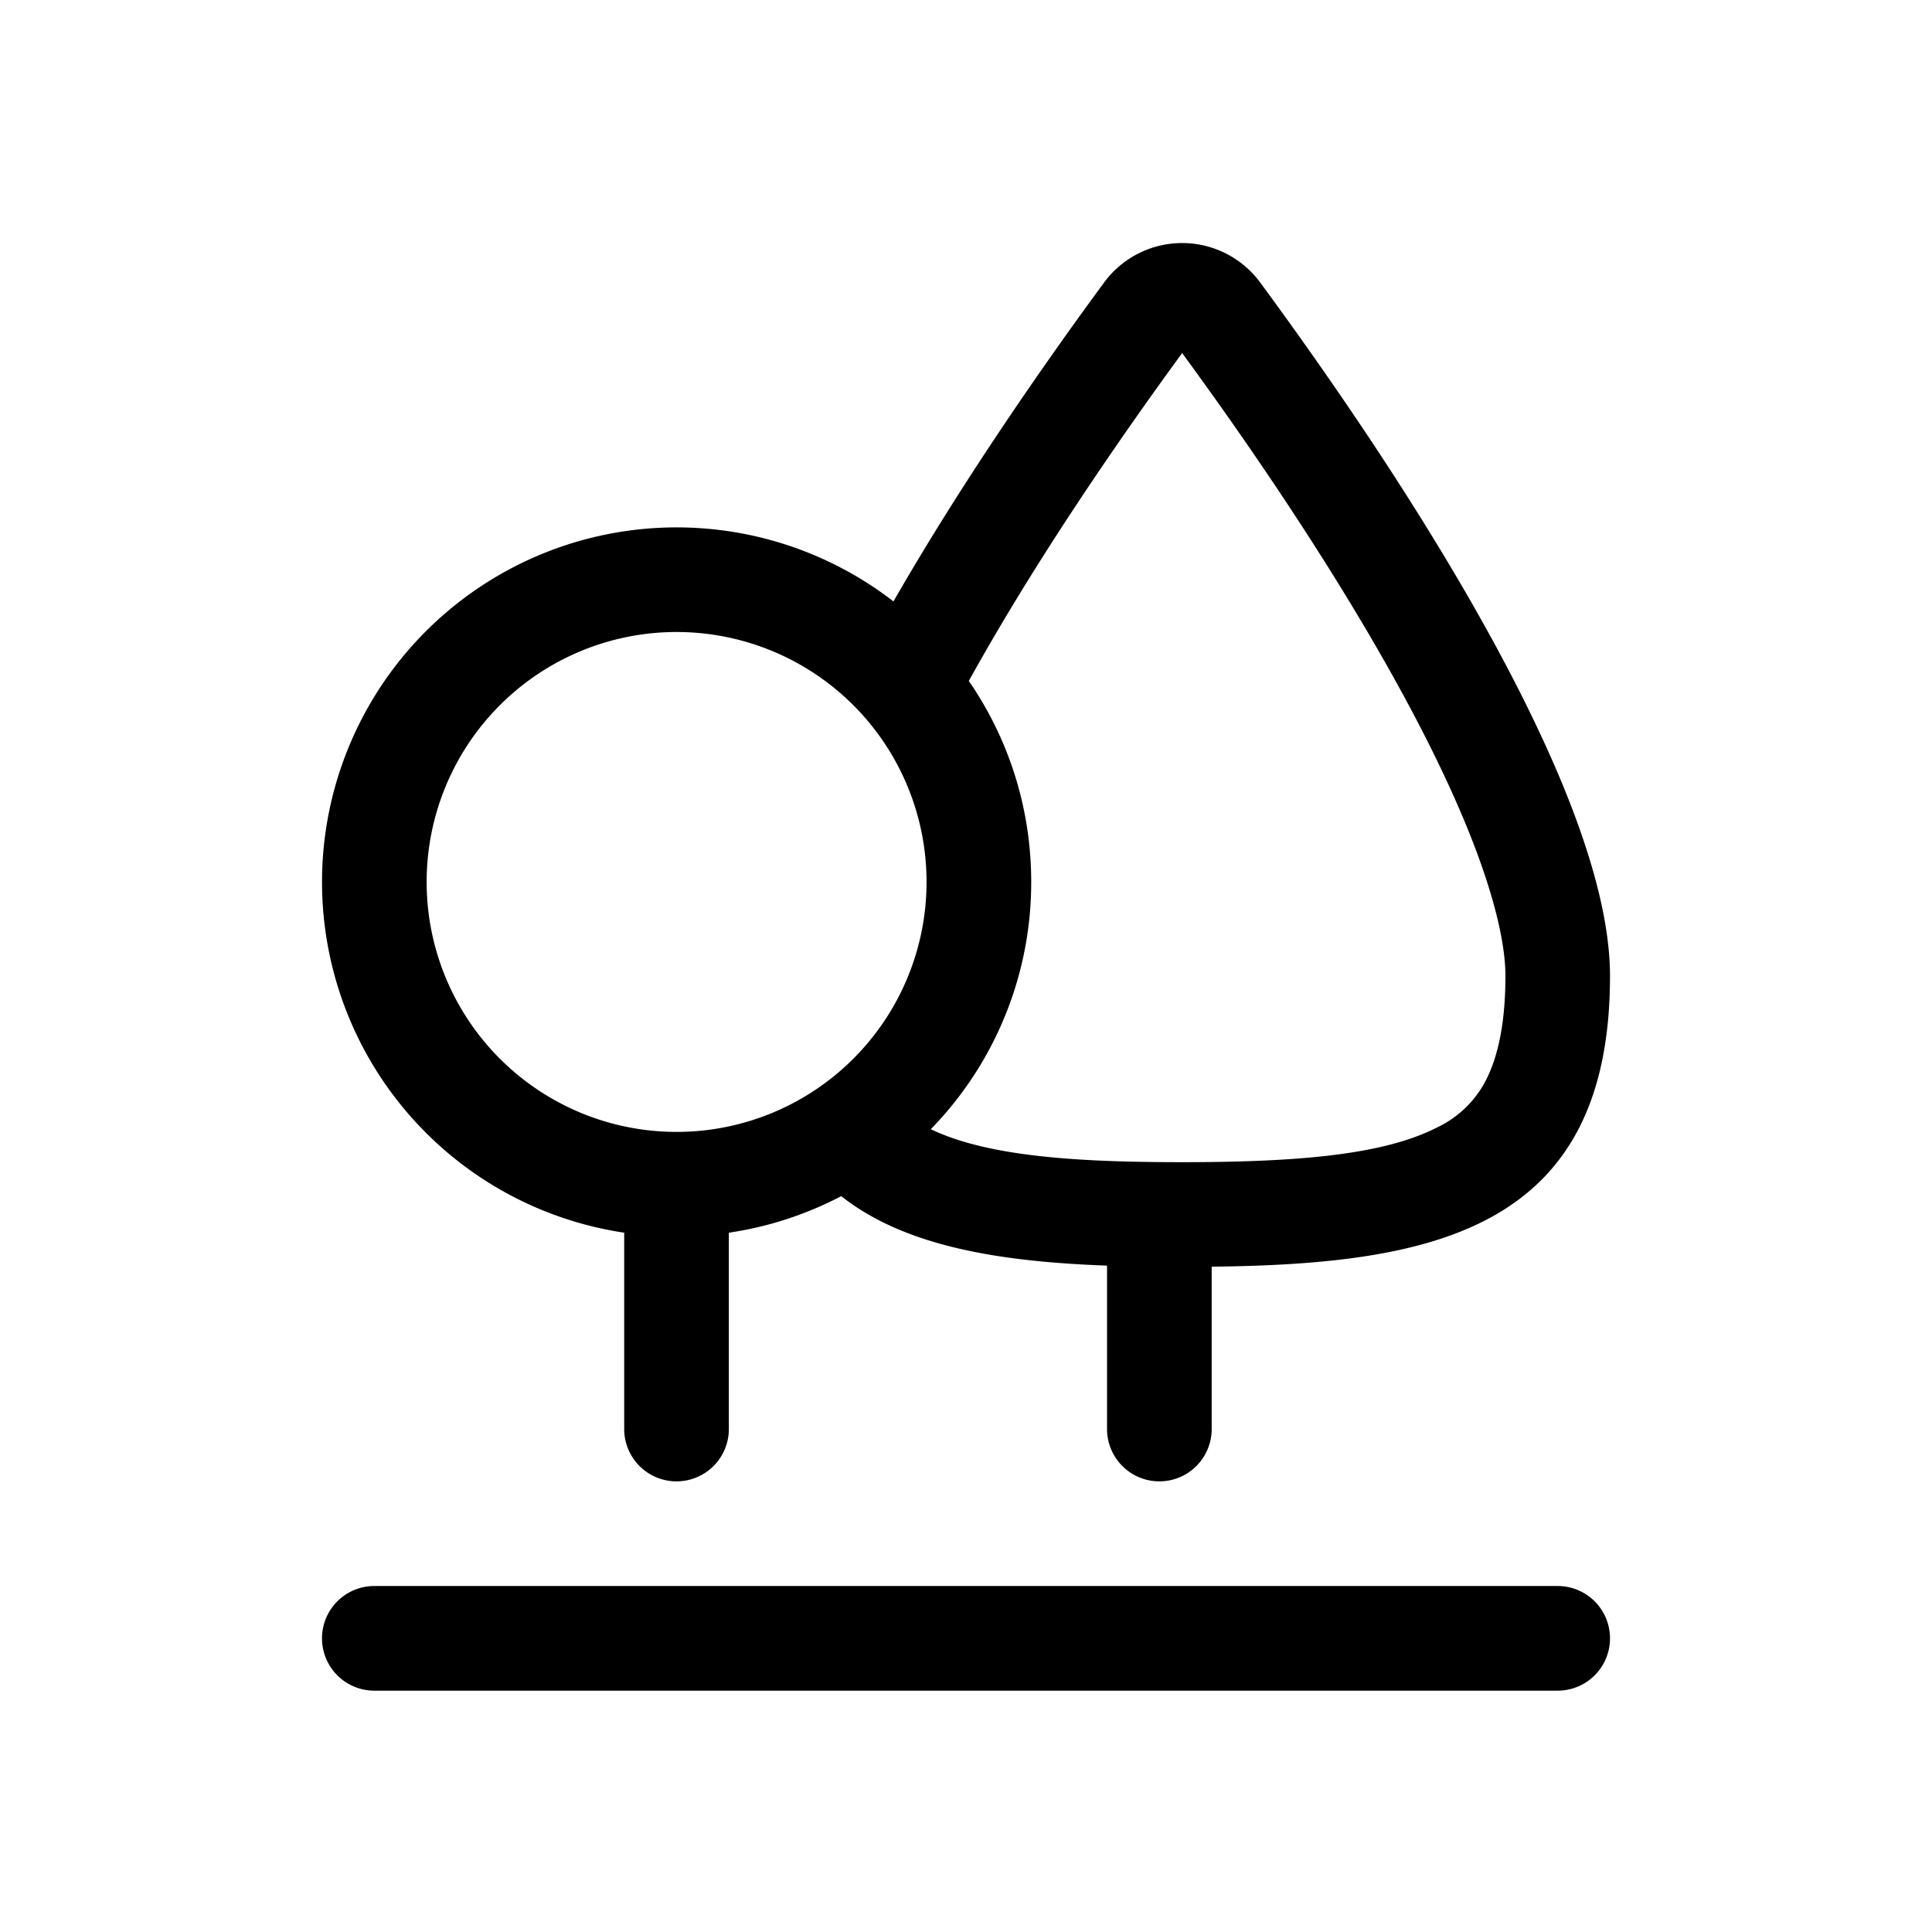 <svg xmlns="http://www.w3.org/2000/svg" viewBox="0 0 24 24">
  <path fill-rule="evenodd" d="M15.052 15.735c2.764-.03 4.948-.463 4.948-3.61 0-2.385-2.802-6.519-4.337-8.604a1.204 1.204 0 0 0-1.956 0c-.728.99-1.743 2.443-2.608 3.95a4.405 4.405 0 1 0-3.345 7.842v2.439a.65.65 0 0 0 1.3 0v-2.439c.498-.073.967-.23 1.396-.454.791.624 1.96.814 3.302.863v2.03a.65.65 0 1 0 1.3 0v-2.017Zm-.367-11.349c-.768 1.05-1.812 2.559-2.65 4.073.489.71.775 1.57.775 2.497a4.39 4.39 0 0 1-1.247 3.071c.171.083.382.156.642.217.652.151 1.474.193 2.48.193 1.498 0 2.52-.101 3.166-.431a1.31 1.31 0 0 0 .59-.554c.138-.251.26-.658.26-1.327 0-.369-.116-.904-.378-1.596-.256-.675-.622-1.42-1.05-2.183-.829-1.479-1.84-2.94-2.588-3.96Zm-6.28 9.675a3.105 3.105 0 1 0 0-6.21 3.105 3.105 0 0 0 0 6.21Z"/>
  <path d="M4.65 19.702a.65.65 0 1 0 0 1.3h14.7a.65.65 0 0 0 0-1.3H4.65Z"/>
</svg>
